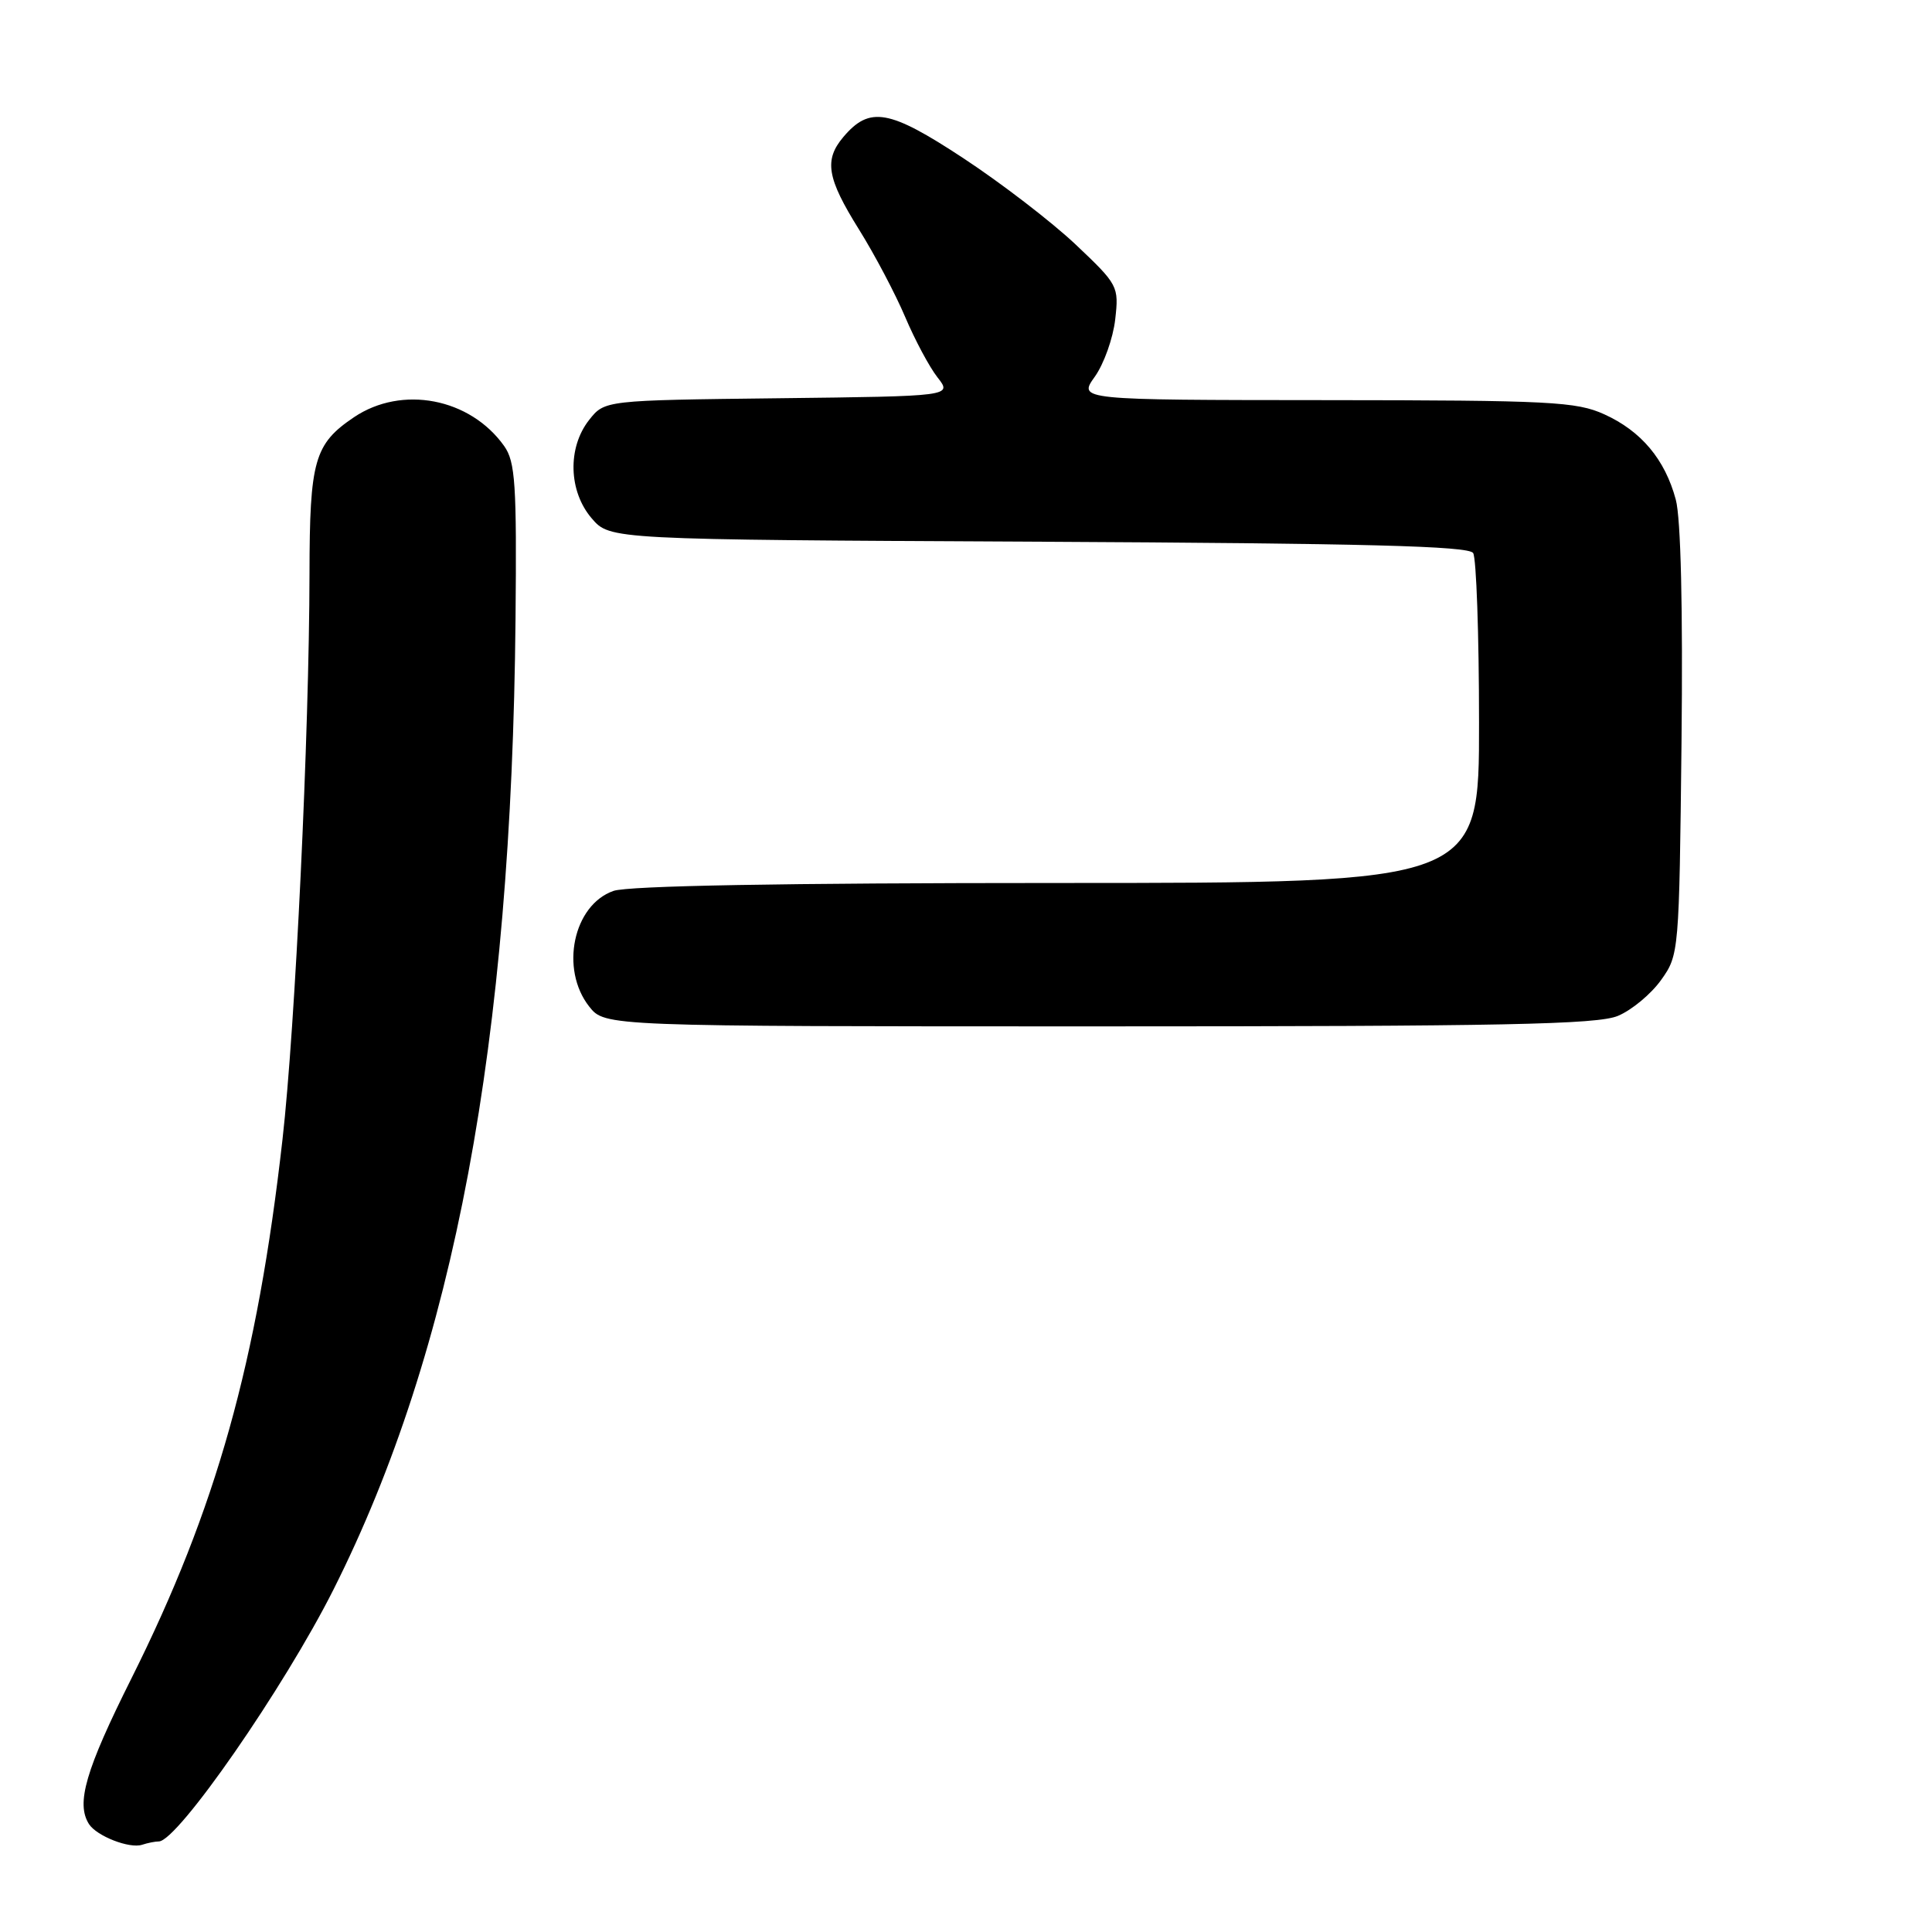 <?xml version="1.0" encoding="UTF-8" standalone="no"?>
<!DOCTYPE svg PUBLIC "-//W3C//DTD SVG 1.1//EN" "http://www.w3.org/Graphics/SVG/1.1/DTD/svg11.dtd" >
<svg xmlns="http://www.w3.org/2000/svg" xmlns:xlink="http://www.w3.org/1999/xlink" version="1.1" viewBox="0 0 256 256">
 <g >
 <path fill="currentColor"
d=" M 21.04 244.00 C 23.52 244.00 37.65 223.62 44.19 210.62 C 60.16 178.87 67.79 138.15 68.31 82.00 C 68.48 64.14 68.28 61.19 66.81 59.11 C 62.30 52.75 53.26 51.01 46.91 55.28 C 41.65 58.83 41.03 60.99 41.01 76.00 C 40.98 97.14 39.12 136.16 37.43 151.00 C 34.09 180.51 28.65 199.92 17.43 222.37 C 11.33 234.56 10.05 238.96 11.79 241.70 C 12.81 243.29 17.16 244.99 18.83 244.44 C 19.56 244.20 20.56 244.00 21.04 244.00 Z  M 214.38 134.61 C 216.21 133.85 218.78 131.71 220.10 129.86 C 222.48 126.53 222.50 126.23 222.81 98.32 C 223.00 80.61 222.72 68.67 222.05 66.20 C 220.62 60.87 217.47 57.12 212.58 54.90 C 208.88 53.22 205.47 53.04 175.68 53.02 C 142.86 53.00 142.86 53.00 145.07 49.91 C 146.28 48.21 147.49 44.80 147.77 42.33 C 148.27 37.93 148.16 37.73 142.52 32.39 C 139.35 29.40 132.65 24.25 127.63 20.95 C 117.81 14.49 115.23 14.04 111.75 18.15 C 109.17 21.20 109.57 23.60 113.81 30.39 C 115.91 33.75 118.66 38.98 119.94 42.00 C 121.22 45.02 123.14 48.62 124.22 50.00 C 126.18 52.50 126.18 52.50 103.15 52.77 C 80.12 53.04 80.12 53.04 78.06 55.65 C 75.17 59.32 75.33 65.11 78.41 68.69 C 80.83 71.50 80.83 71.50 137.62 71.78 C 180.91 72.00 194.61 72.35 195.20 73.28 C 195.62 73.95 195.98 84.06 195.98 95.75 C 196.00 117.00 196.00 117.00 140.15 117.00 C 103.73 117.00 83.25 117.37 81.29 118.05 C 75.96 119.91 74.17 128.41 78.07 133.37 C 80.15 136.00 80.15 136.00 145.60 136.00 C 199.16 136.00 211.67 135.75 214.38 134.61 Z "/>
</g>
</svg>